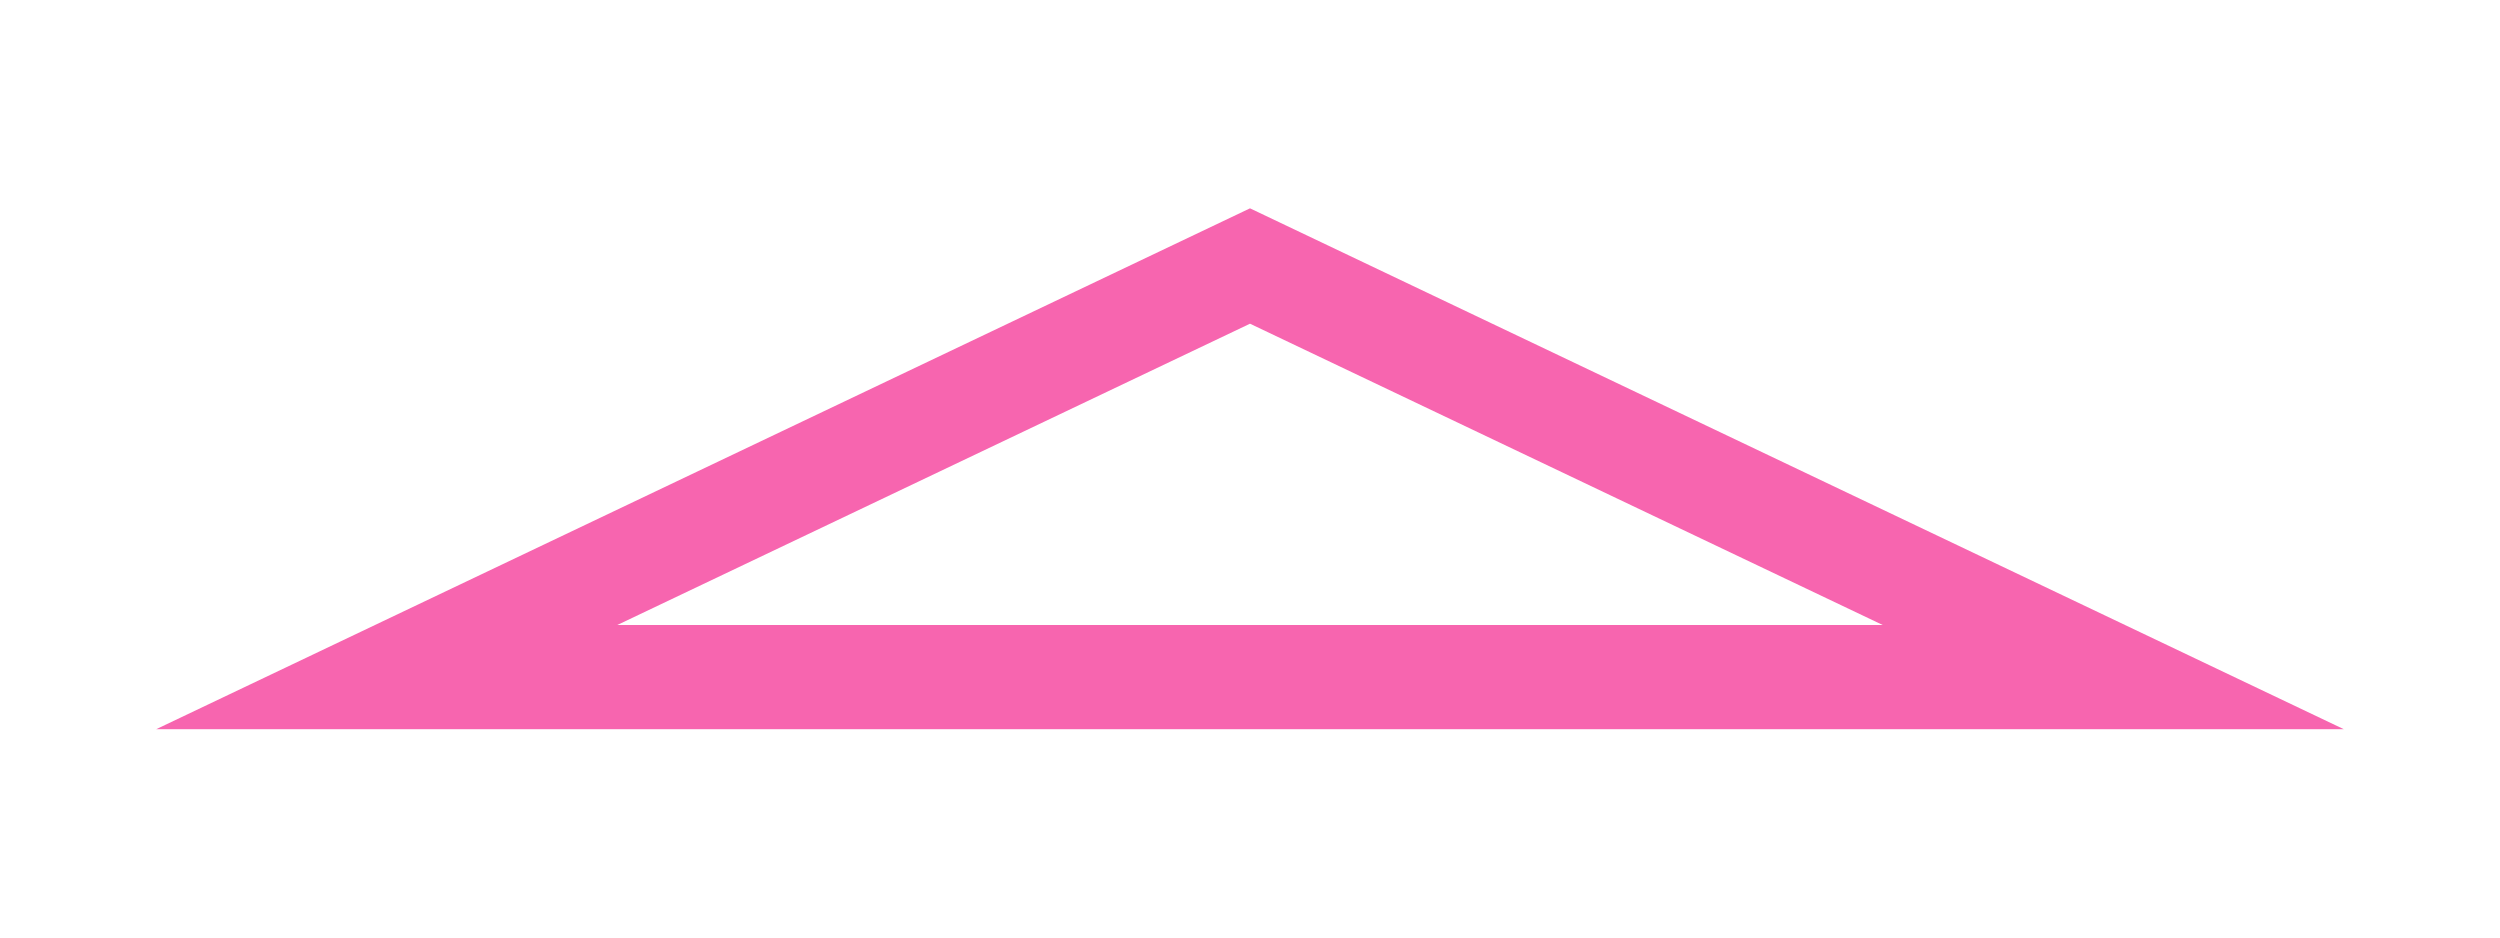 <svg width="48" height="18" viewBox="0 0 48 18" fill="none" xmlns="http://www.w3.org/2000/svg">
<path fill-rule="evenodd" clip-rule="evenodd" d="M24 6.215L11.852 12L36.148 12L24 6.215ZM24 4L3 14L45 14L24 4Z" fill="#F765AF"/>
</svg>
